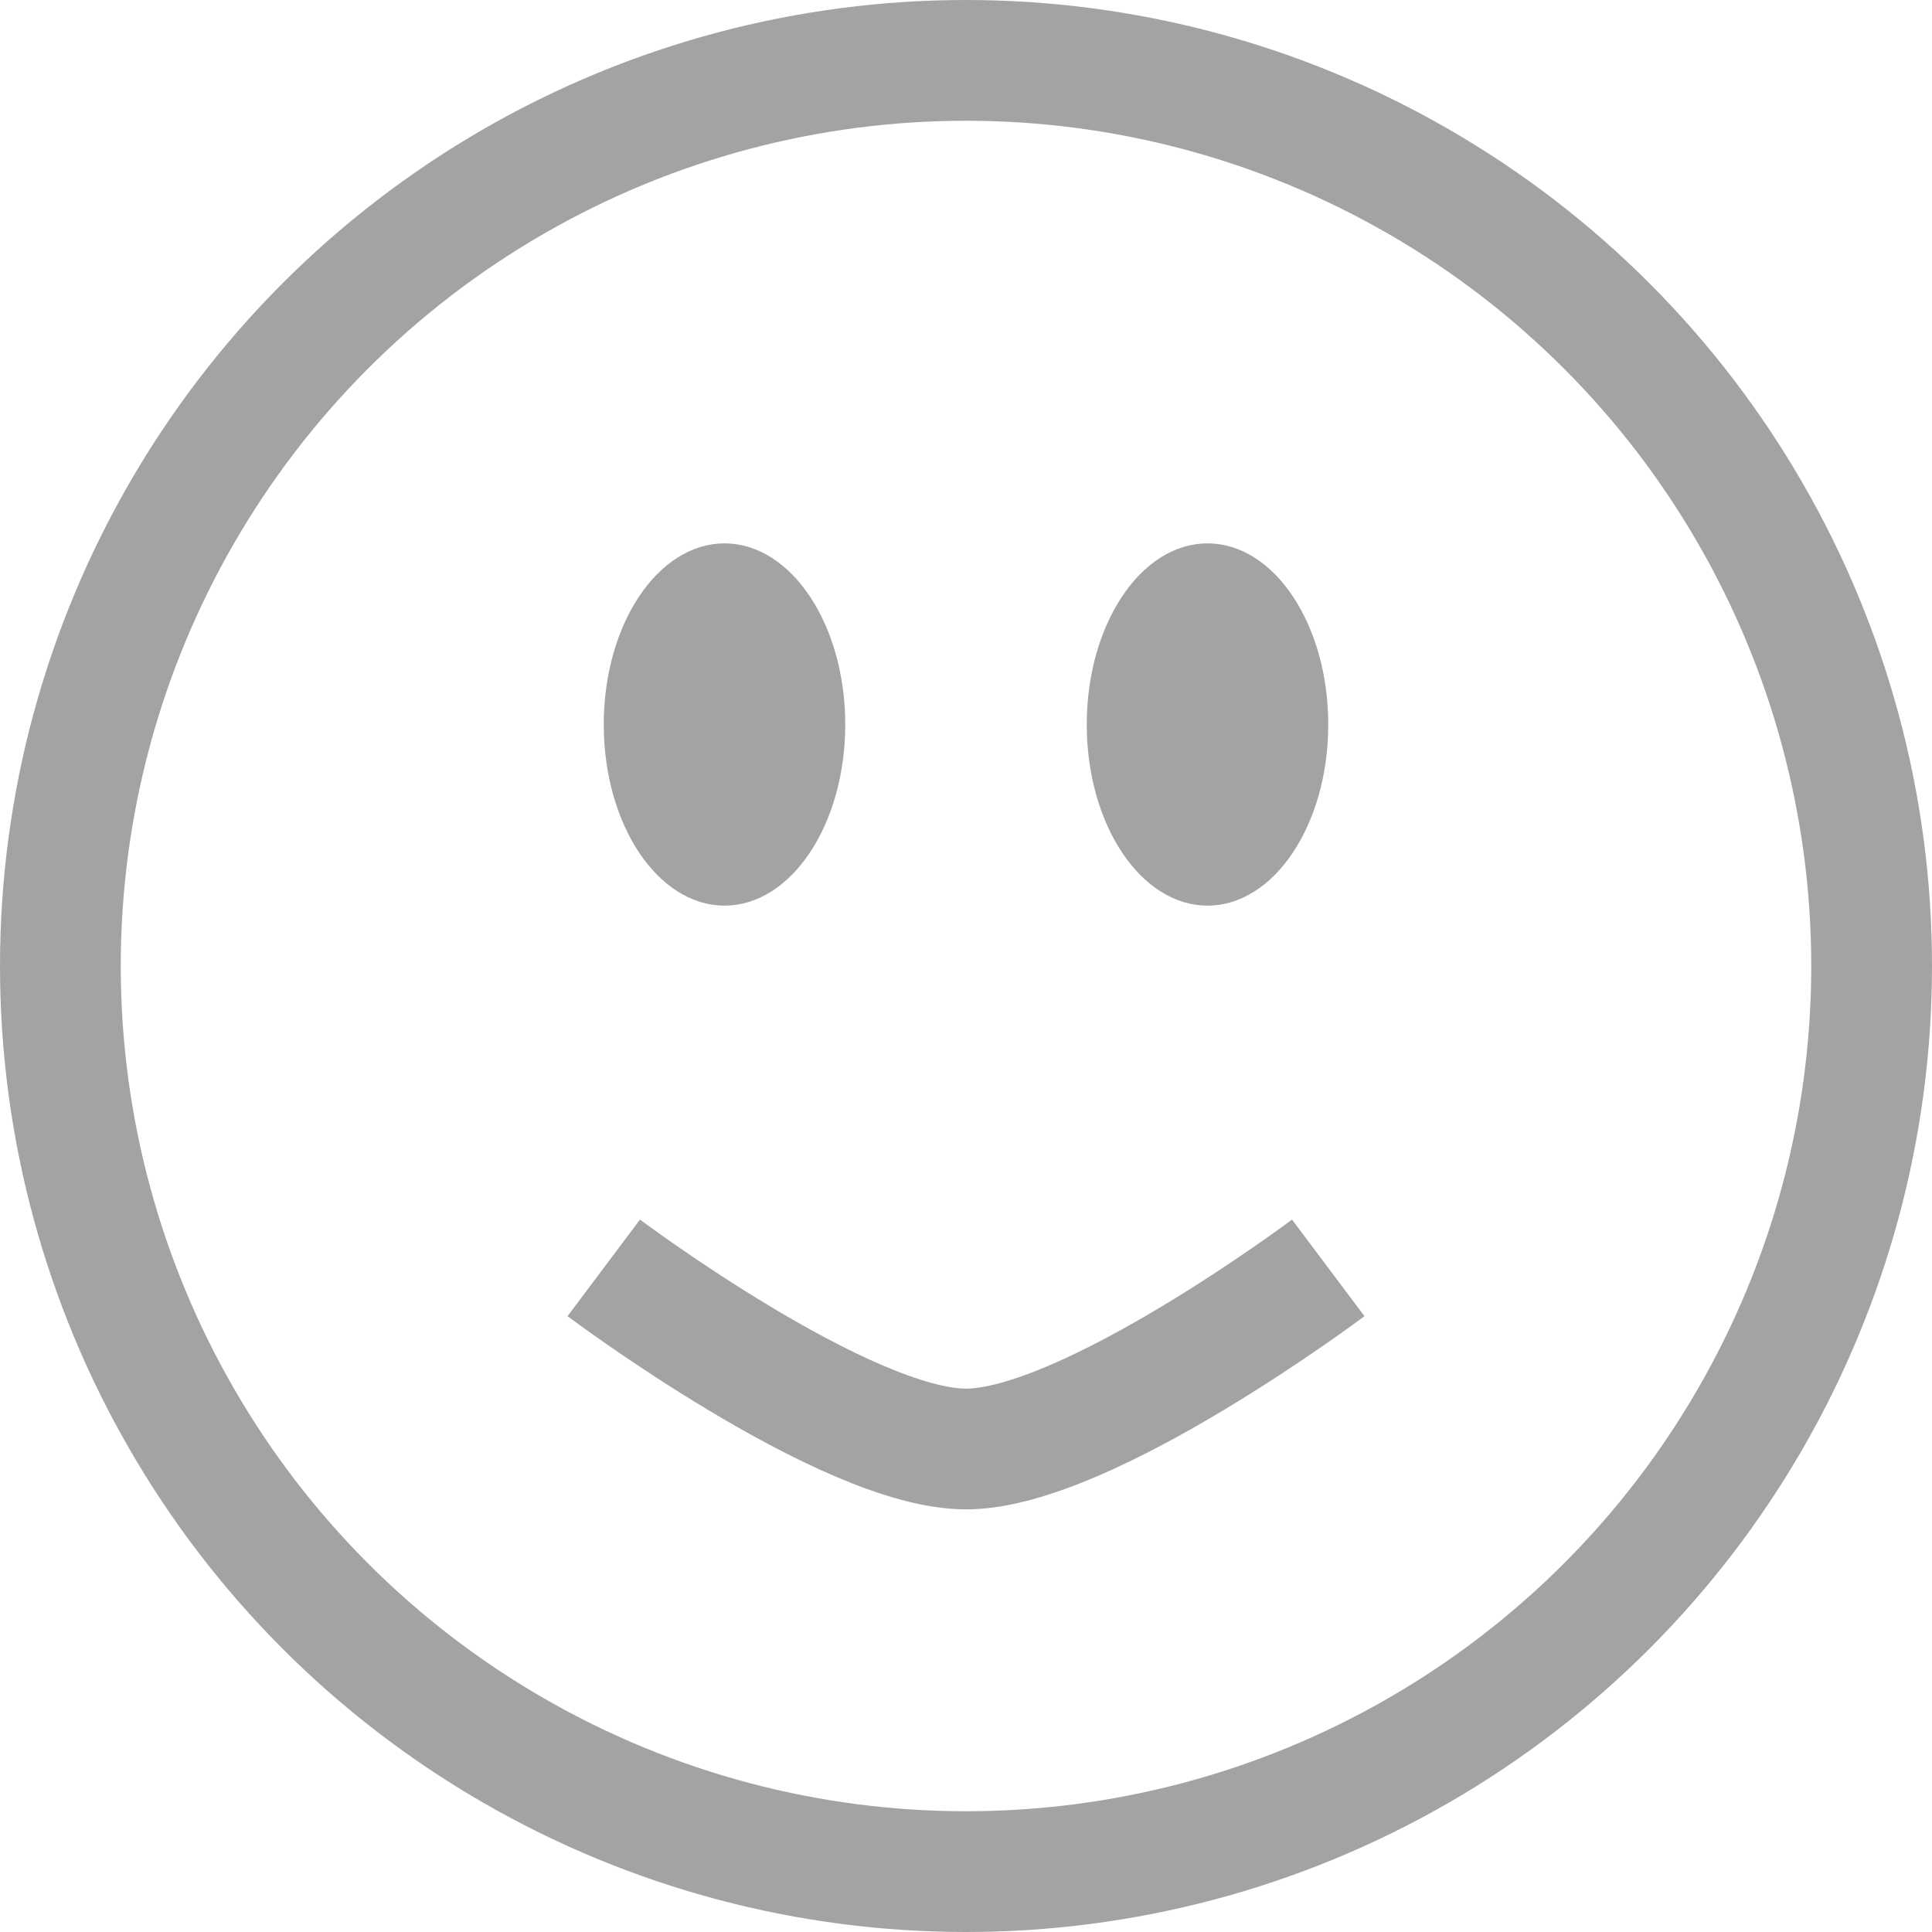 <svg width="16" height="16" viewBox="0 0 16 16" fill="none" xmlns="http://www.w3.org/2000/svg">
<circle cx="8" cy="8" r="7.5" stroke="#333333" stroke-opacity="0.45"/>
<ellipse cx="6" cy="6" rx="1" ry="1.5" fill="#333333" fill-opacity="0.45"/>
<ellipse cx="10" cy="6" rx="1" ry="1.5" fill="#333333" fill-opacity="0.45"/>
<path d="M5 10.5C5 10.5 7 12 8 12C9 12 11 10.5 11 10.5" stroke="#333333" stroke-opacity="0.45"/>
</svg>

